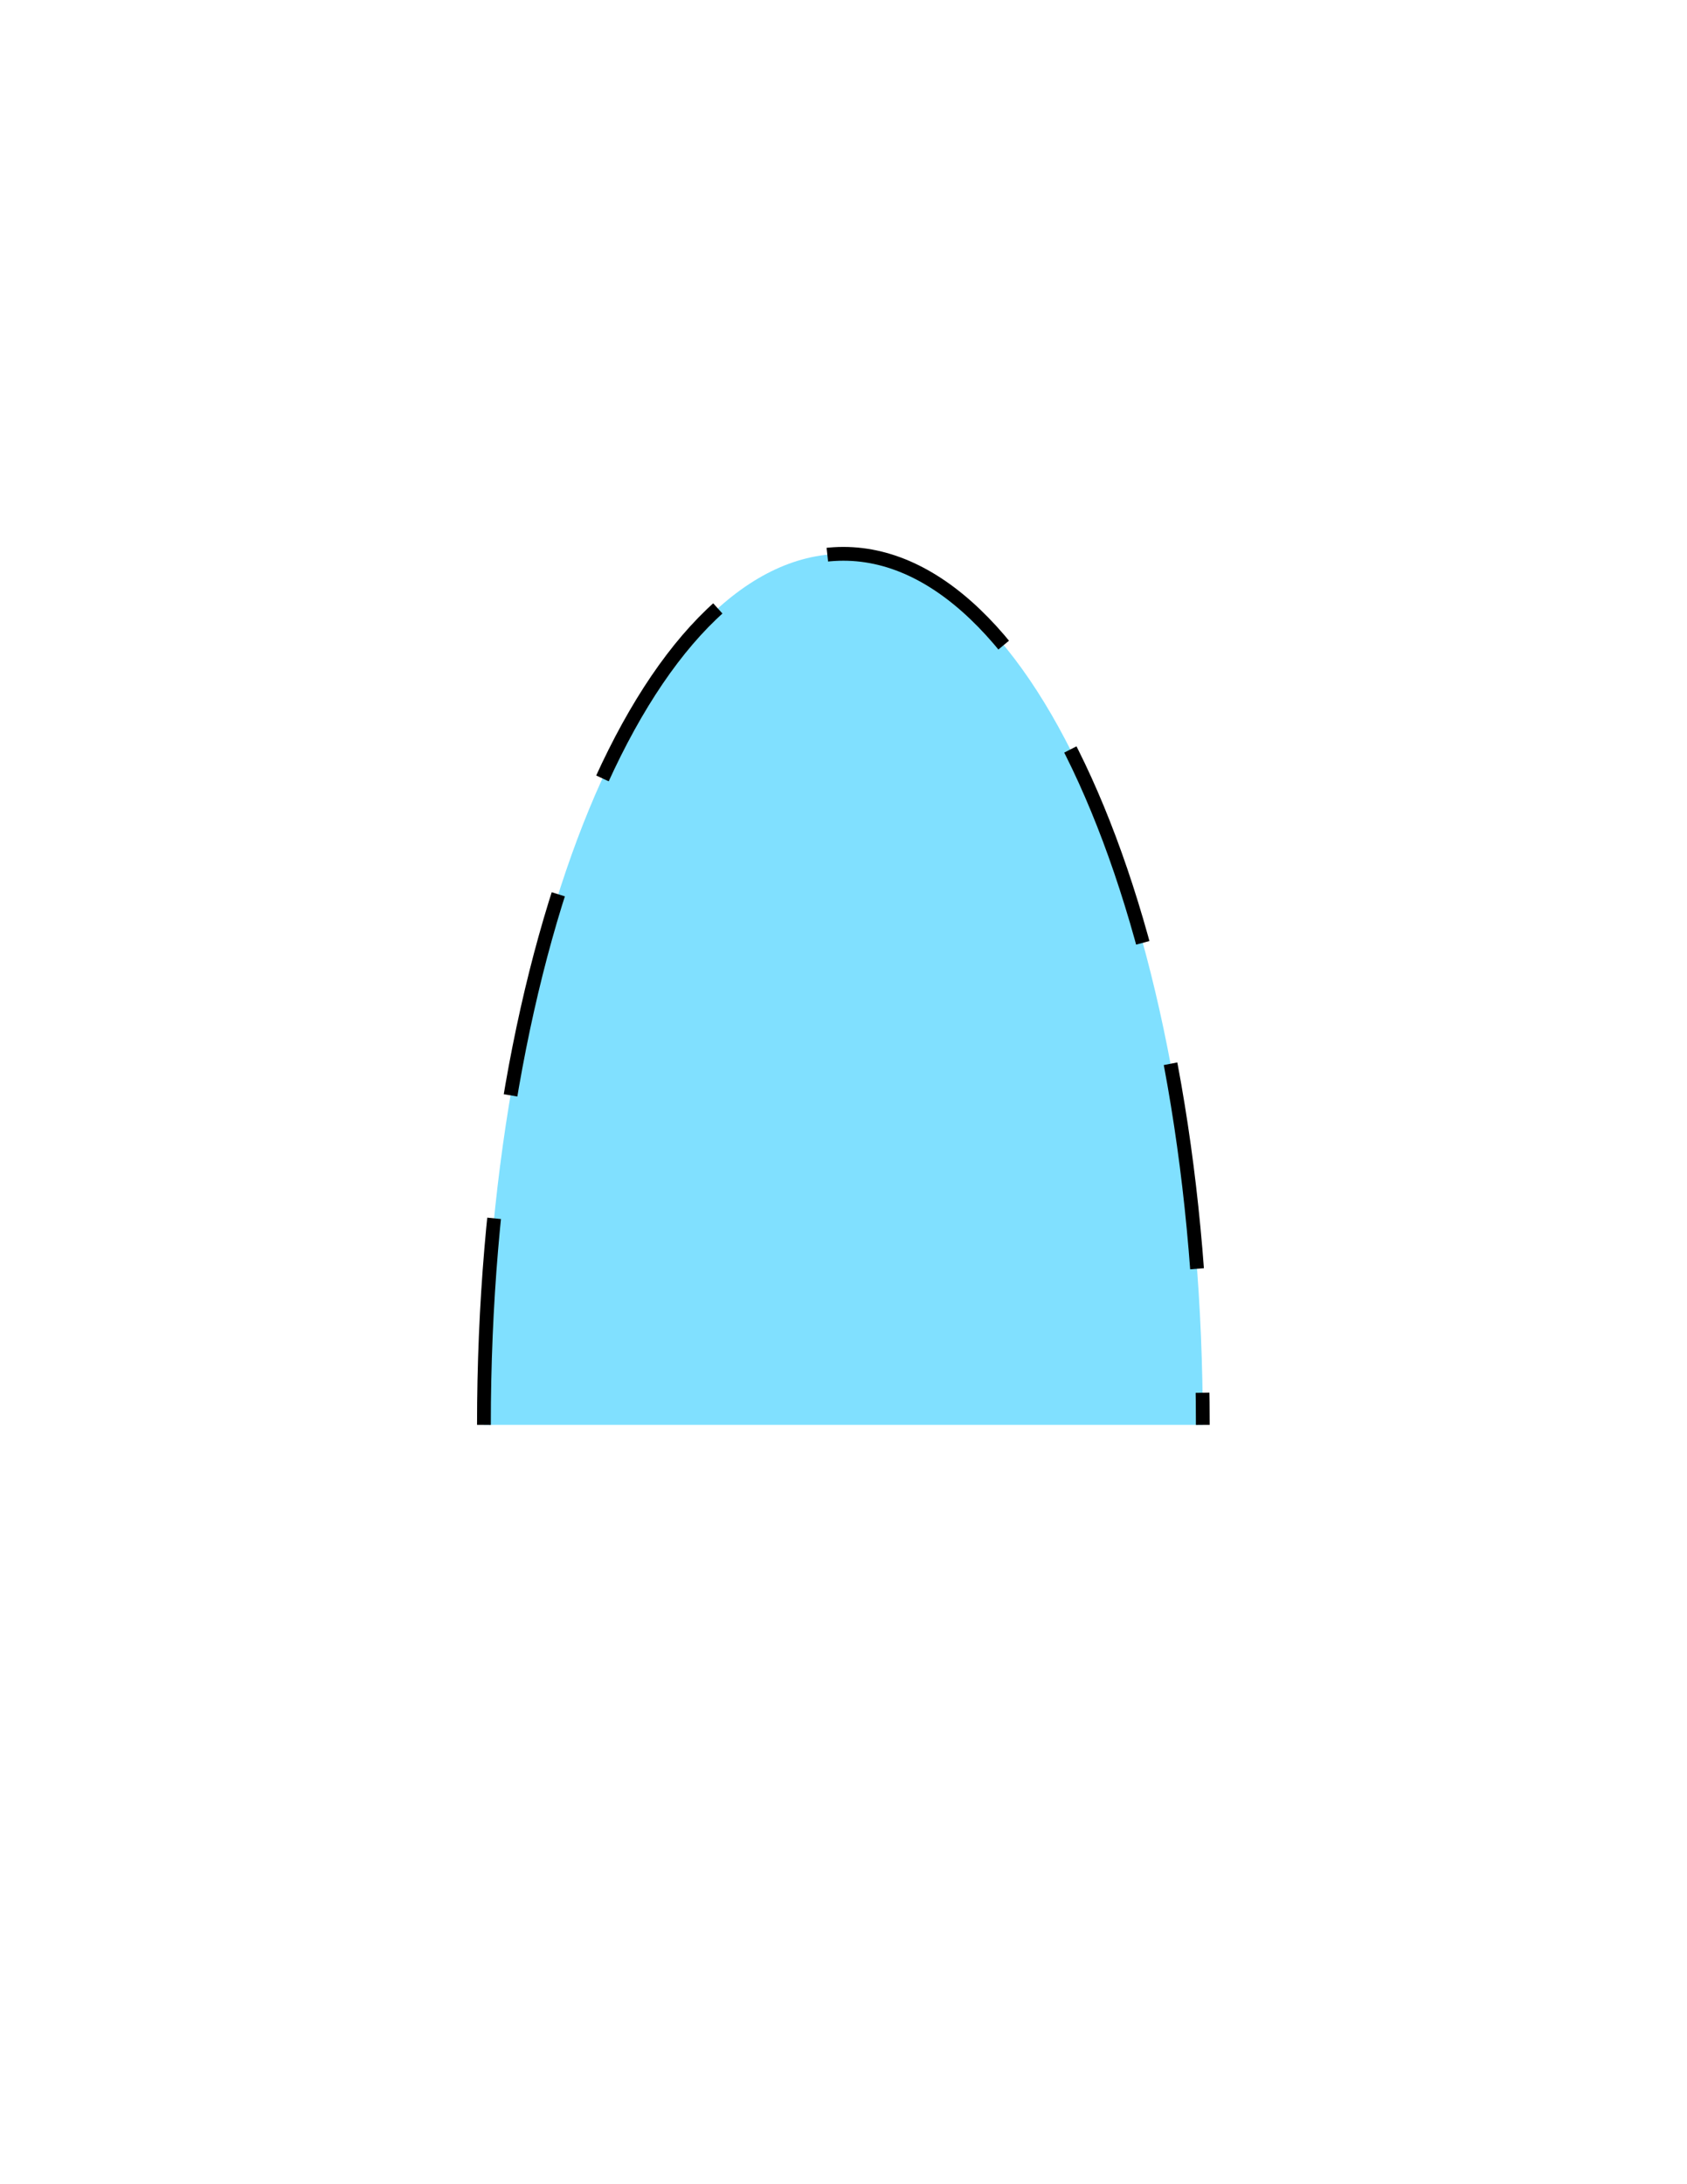 <?xml version="1.0" encoding="utf-8"?>
<!-- Generator: Adobe Illustrator 16.0.0, SVG Export Plug-In . SVG Version: 6.00 Build 0)  -->
<!DOCTYPE svg PUBLIC "-//W3C//DTD SVG 1.1//EN" "http://www.w3.org/Graphics/SVG/1.1/DTD/svg11.dtd">
<svg version="1.1" id="Version_1.0" xmlns="http://www.w3.org/2000/svg" xmlns:xlink="http://www.w3.org/1999/xlink" x="0px"
	 y="0px" width="612px" height="792px" viewBox="0 0 612 792" enable-background="new 0 0 612 792" xml:space="preserve">
<g id="frame">
	<path fill="#80E0FF" stroke="#000000" stroke-width="5" stroke-miterlimit="10" stroke-dasharray="75,45" d="M175.557,516.657c0-174.435,58.379-315.841,130.394-315.841
		c72.011,0,130.391,141.406,130.391,315.841"/>
</g>
</svg>
